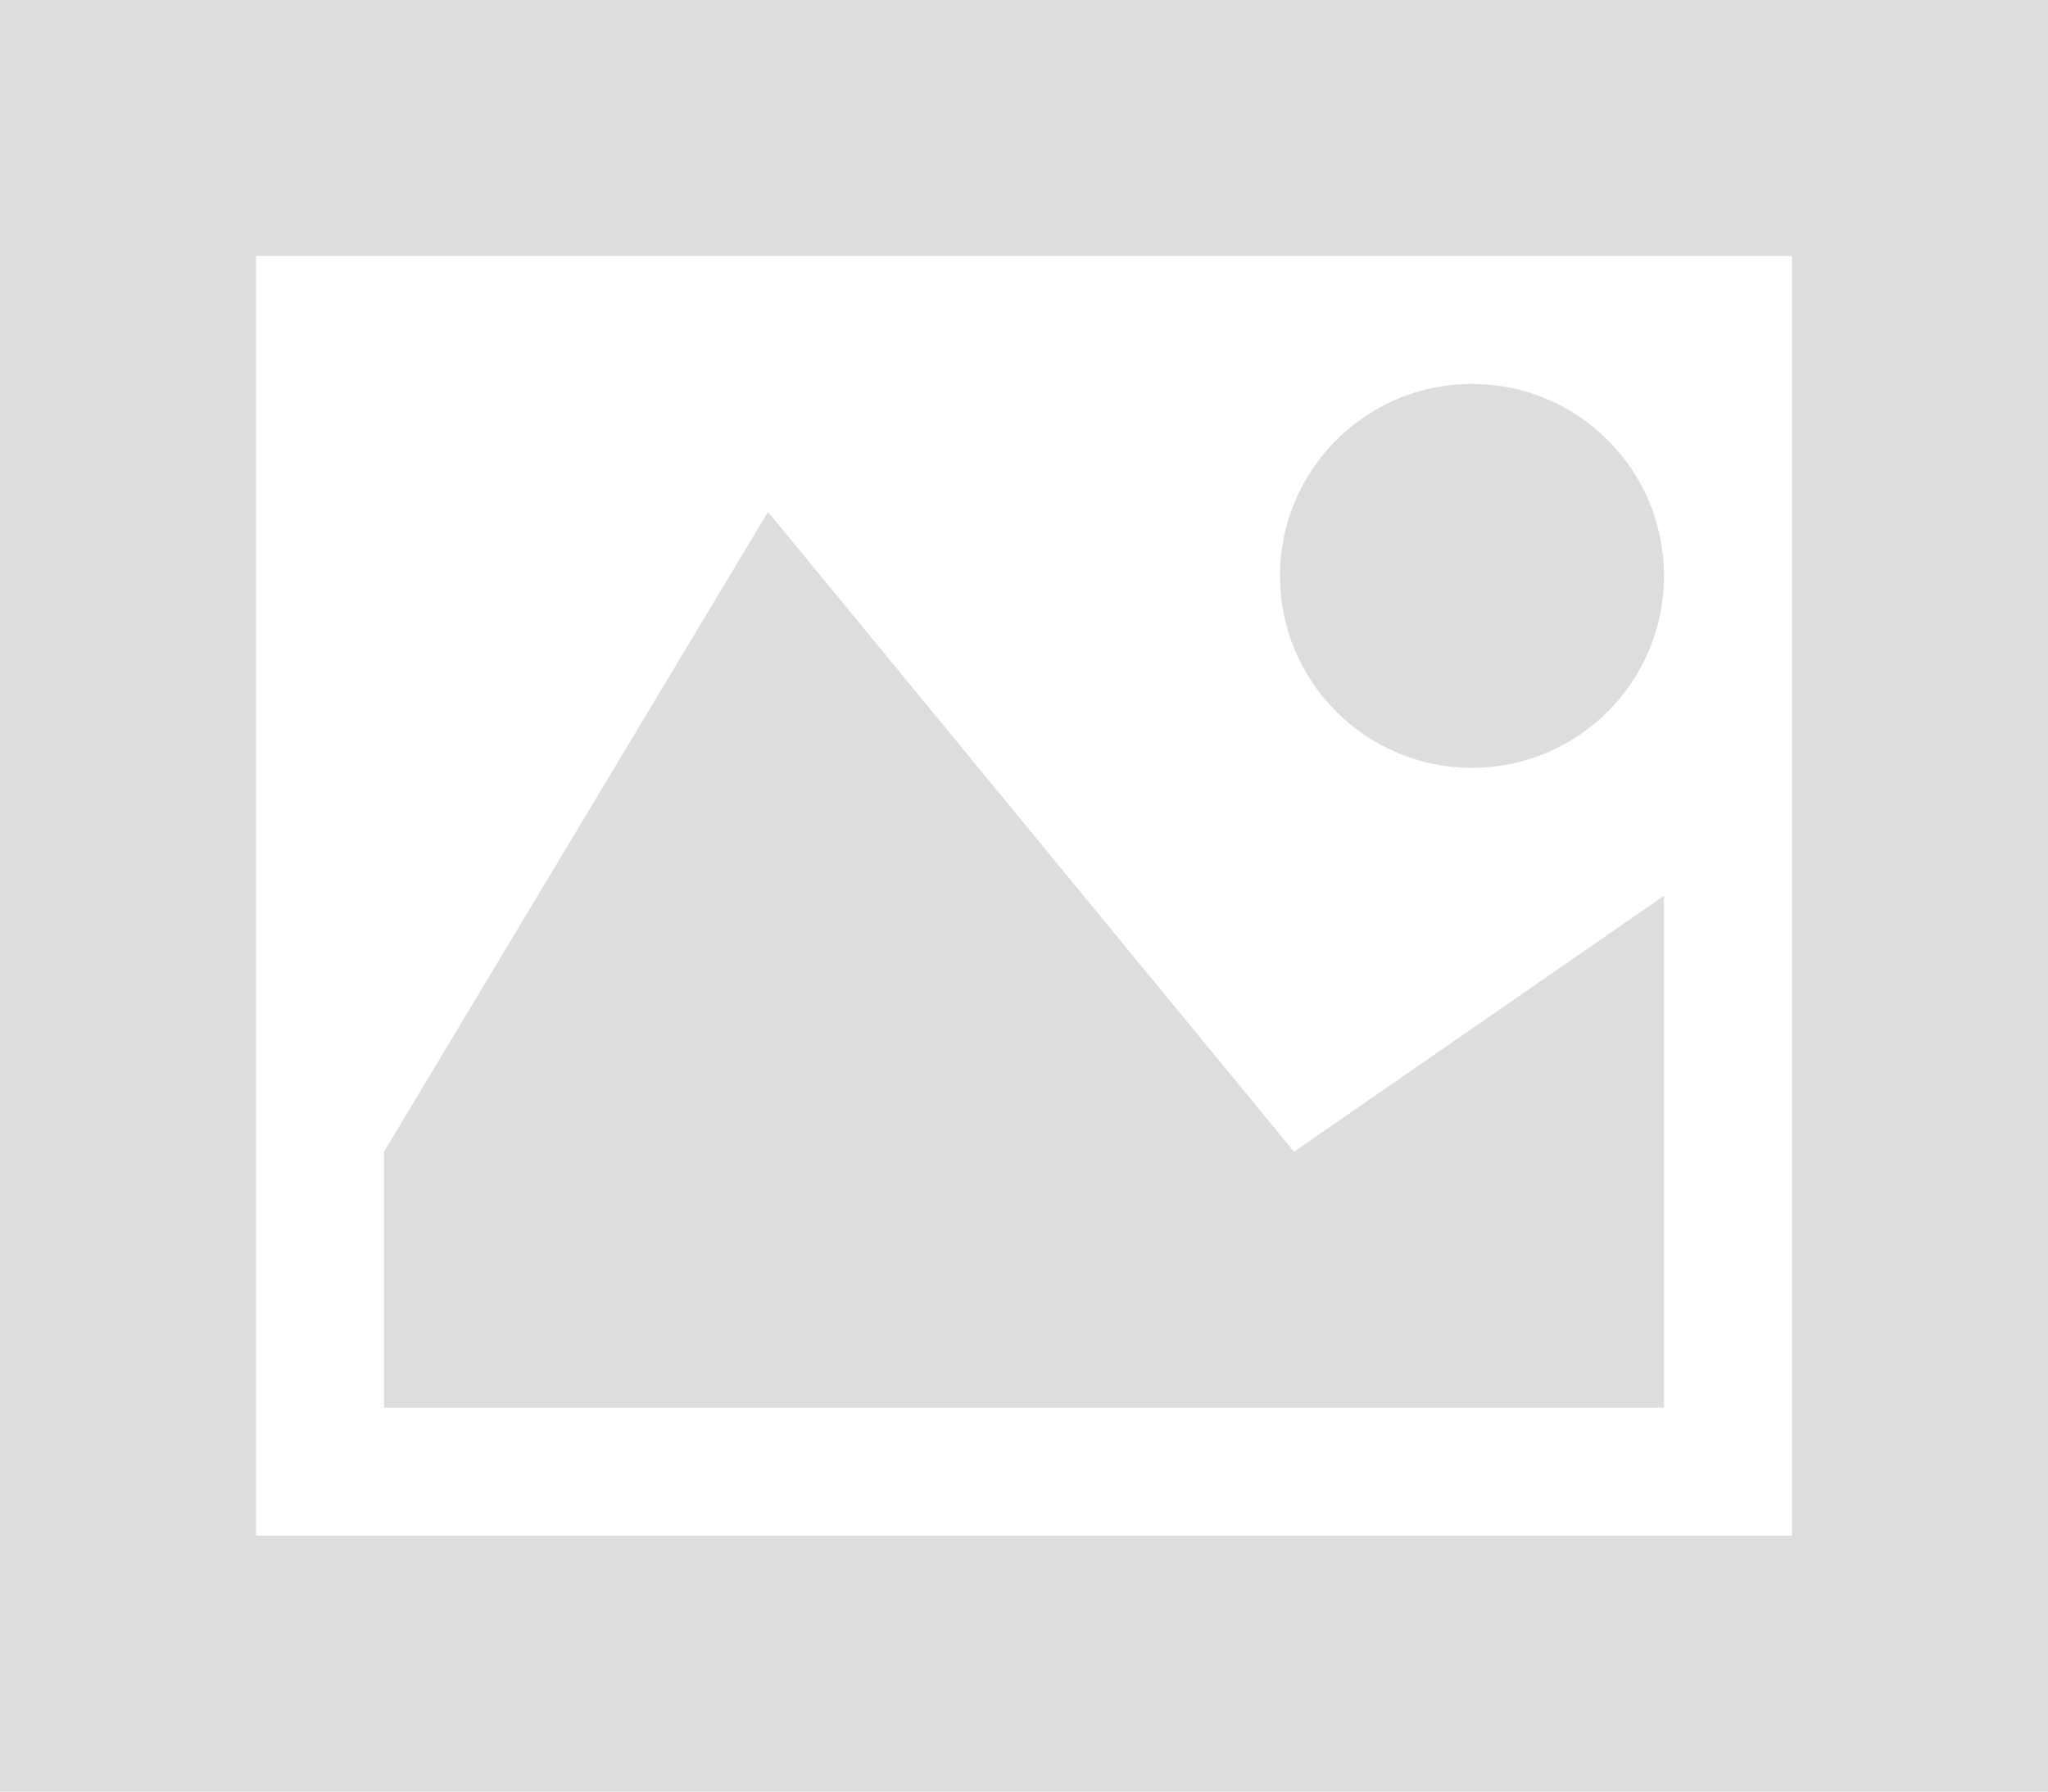 <?xml version="1.0" encoding="utf-8"?>
<!-- Generator: Adobe Illustrator 16.0.4, SVG Export Plug-In . SVG Version: 6.00 Build 0)  -->
<!DOCTYPE svg PUBLIC "-//W3C//DTD SVG 1.1//EN" "http://www.w3.org/Graphics/SVG/1.1/DTD/svg11.dtd">
<svg version="1.1" id="Img" xmlns="http://www.w3.org/2000/svg" xmlns:xlink="http://www.w3.org/1999/xlink" x="0px" y="0px"
	 width="32px" height="28px" viewBox="0 0 32 28" enable-background="new 0 0 32 28" xml:space="preserve">
<path fill="#ddd" d="M28,4H4v20h24V4z M32,0L32,0v28H0V0H32z M26,22H6v-4l6-10l8.219,10L26,14v2V22z M20,9c0,1.657,1.343,3,3,3s3-1.343,3-3
	s-1.343-3-3-3S20,7.343,20,9z"/>
</svg>
